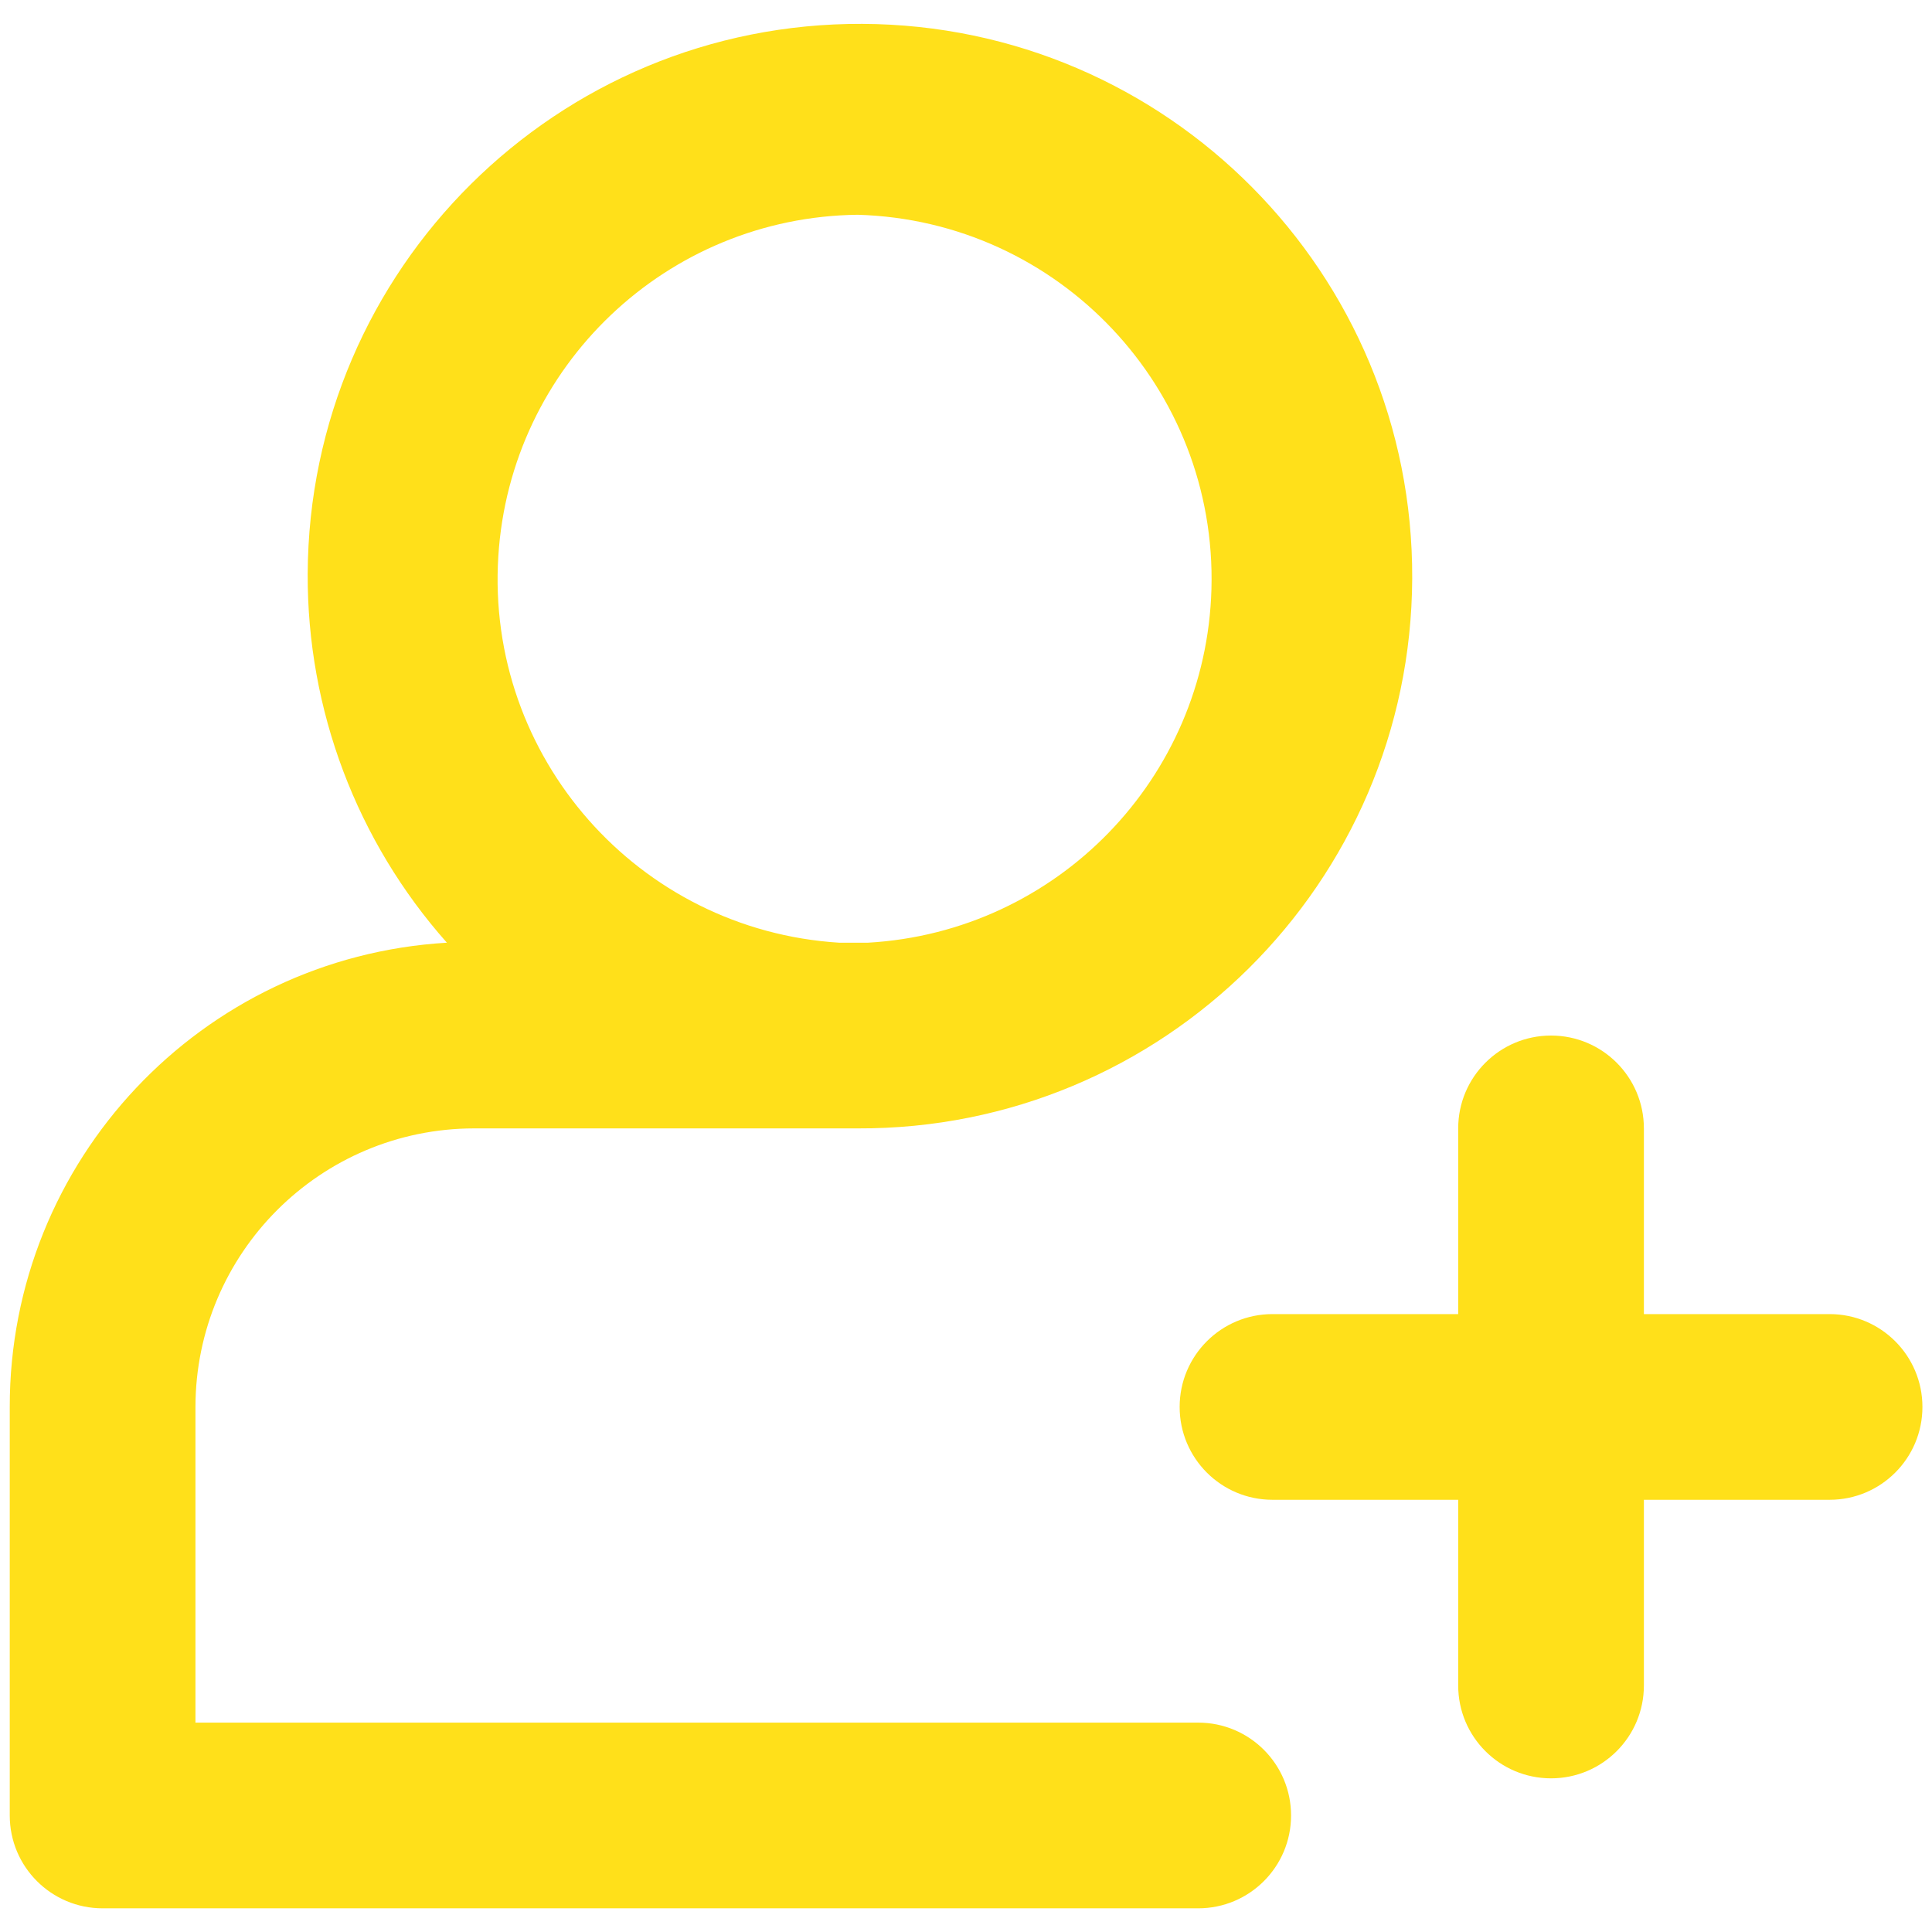 <?xml version="1.0"?>
<svg xmlns="http://www.w3.org/2000/svg" xmlns:xlink="http://www.w3.org/1999/xlink" version="1.1" id="Capa_1" x="0px" y="0px" viewBox="0 0 512 512" style="enable-background:new 0 0 512 512;" xml:space="preserve" class=""><g transform="matrix(0.99 0 0 0.99 2.585 2.585)"><path style="fill:#ffe01a" d="M318.136,458.514H49.709v-84.505c0.06-41.159,33.404-74.503,74.563-74.563h97.727h4.971  c81.642,0.338,148.112-65.566,148.45-147.217c0.338-81.652-65.566-148.102-147.217-148.45S80.101,69.354,79.753,150.996  c-0.149,36.377,13.113,71.531,37.262,98.741C51.25,253.635-0.06,308.135,0,374.009v109.359c0,13.73,11.125,24.854,24.854,24.854  h293.282c13.73,0,24.854-11.125,24.854-24.854S331.866,458.514,318.136,458.514z M226.97,54.879  c53.845,1.541,96.246,46.428,94.705,100.272c-1.442,50.604-41.378,91.693-91.921,94.586h-7.755  c-53.755-3.38-94.596-49.699-91.216-103.454C133.985,95.332,175.929,55.476,226.97,54.879z" data-original="#FF485A" class="" data-old_color="#FF485A"/><g>
	<path style="fill:#ffe01a" d="M487.146,398.864H338.019c-13.73,0-24.854-11.125-24.854-24.854s11.125-24.854,24.854-24.854   h149.126c13.73,0,24.854,11.125,24.854,24.854S500.875,398.864,487.146,398.864z" data-original="#FFBBC0" class="active-path" data-old_color="#FFBBC0"/>
	<path style="fill:#ffe01a" d="M412.583,473.427c-13.73,0-24.854-11.125-24.854-24.854V299.446   c0-13.73,11.125-24.854,24.854-24.854s24.854,11.125,24.854,24.854v149.126C437.437,462.302,426.312,473.427,412.583,473.427z" data-original="#FFBBC0" class="active-path" data-old_color="#FFBBC0"/>
</g></g> </svg>
